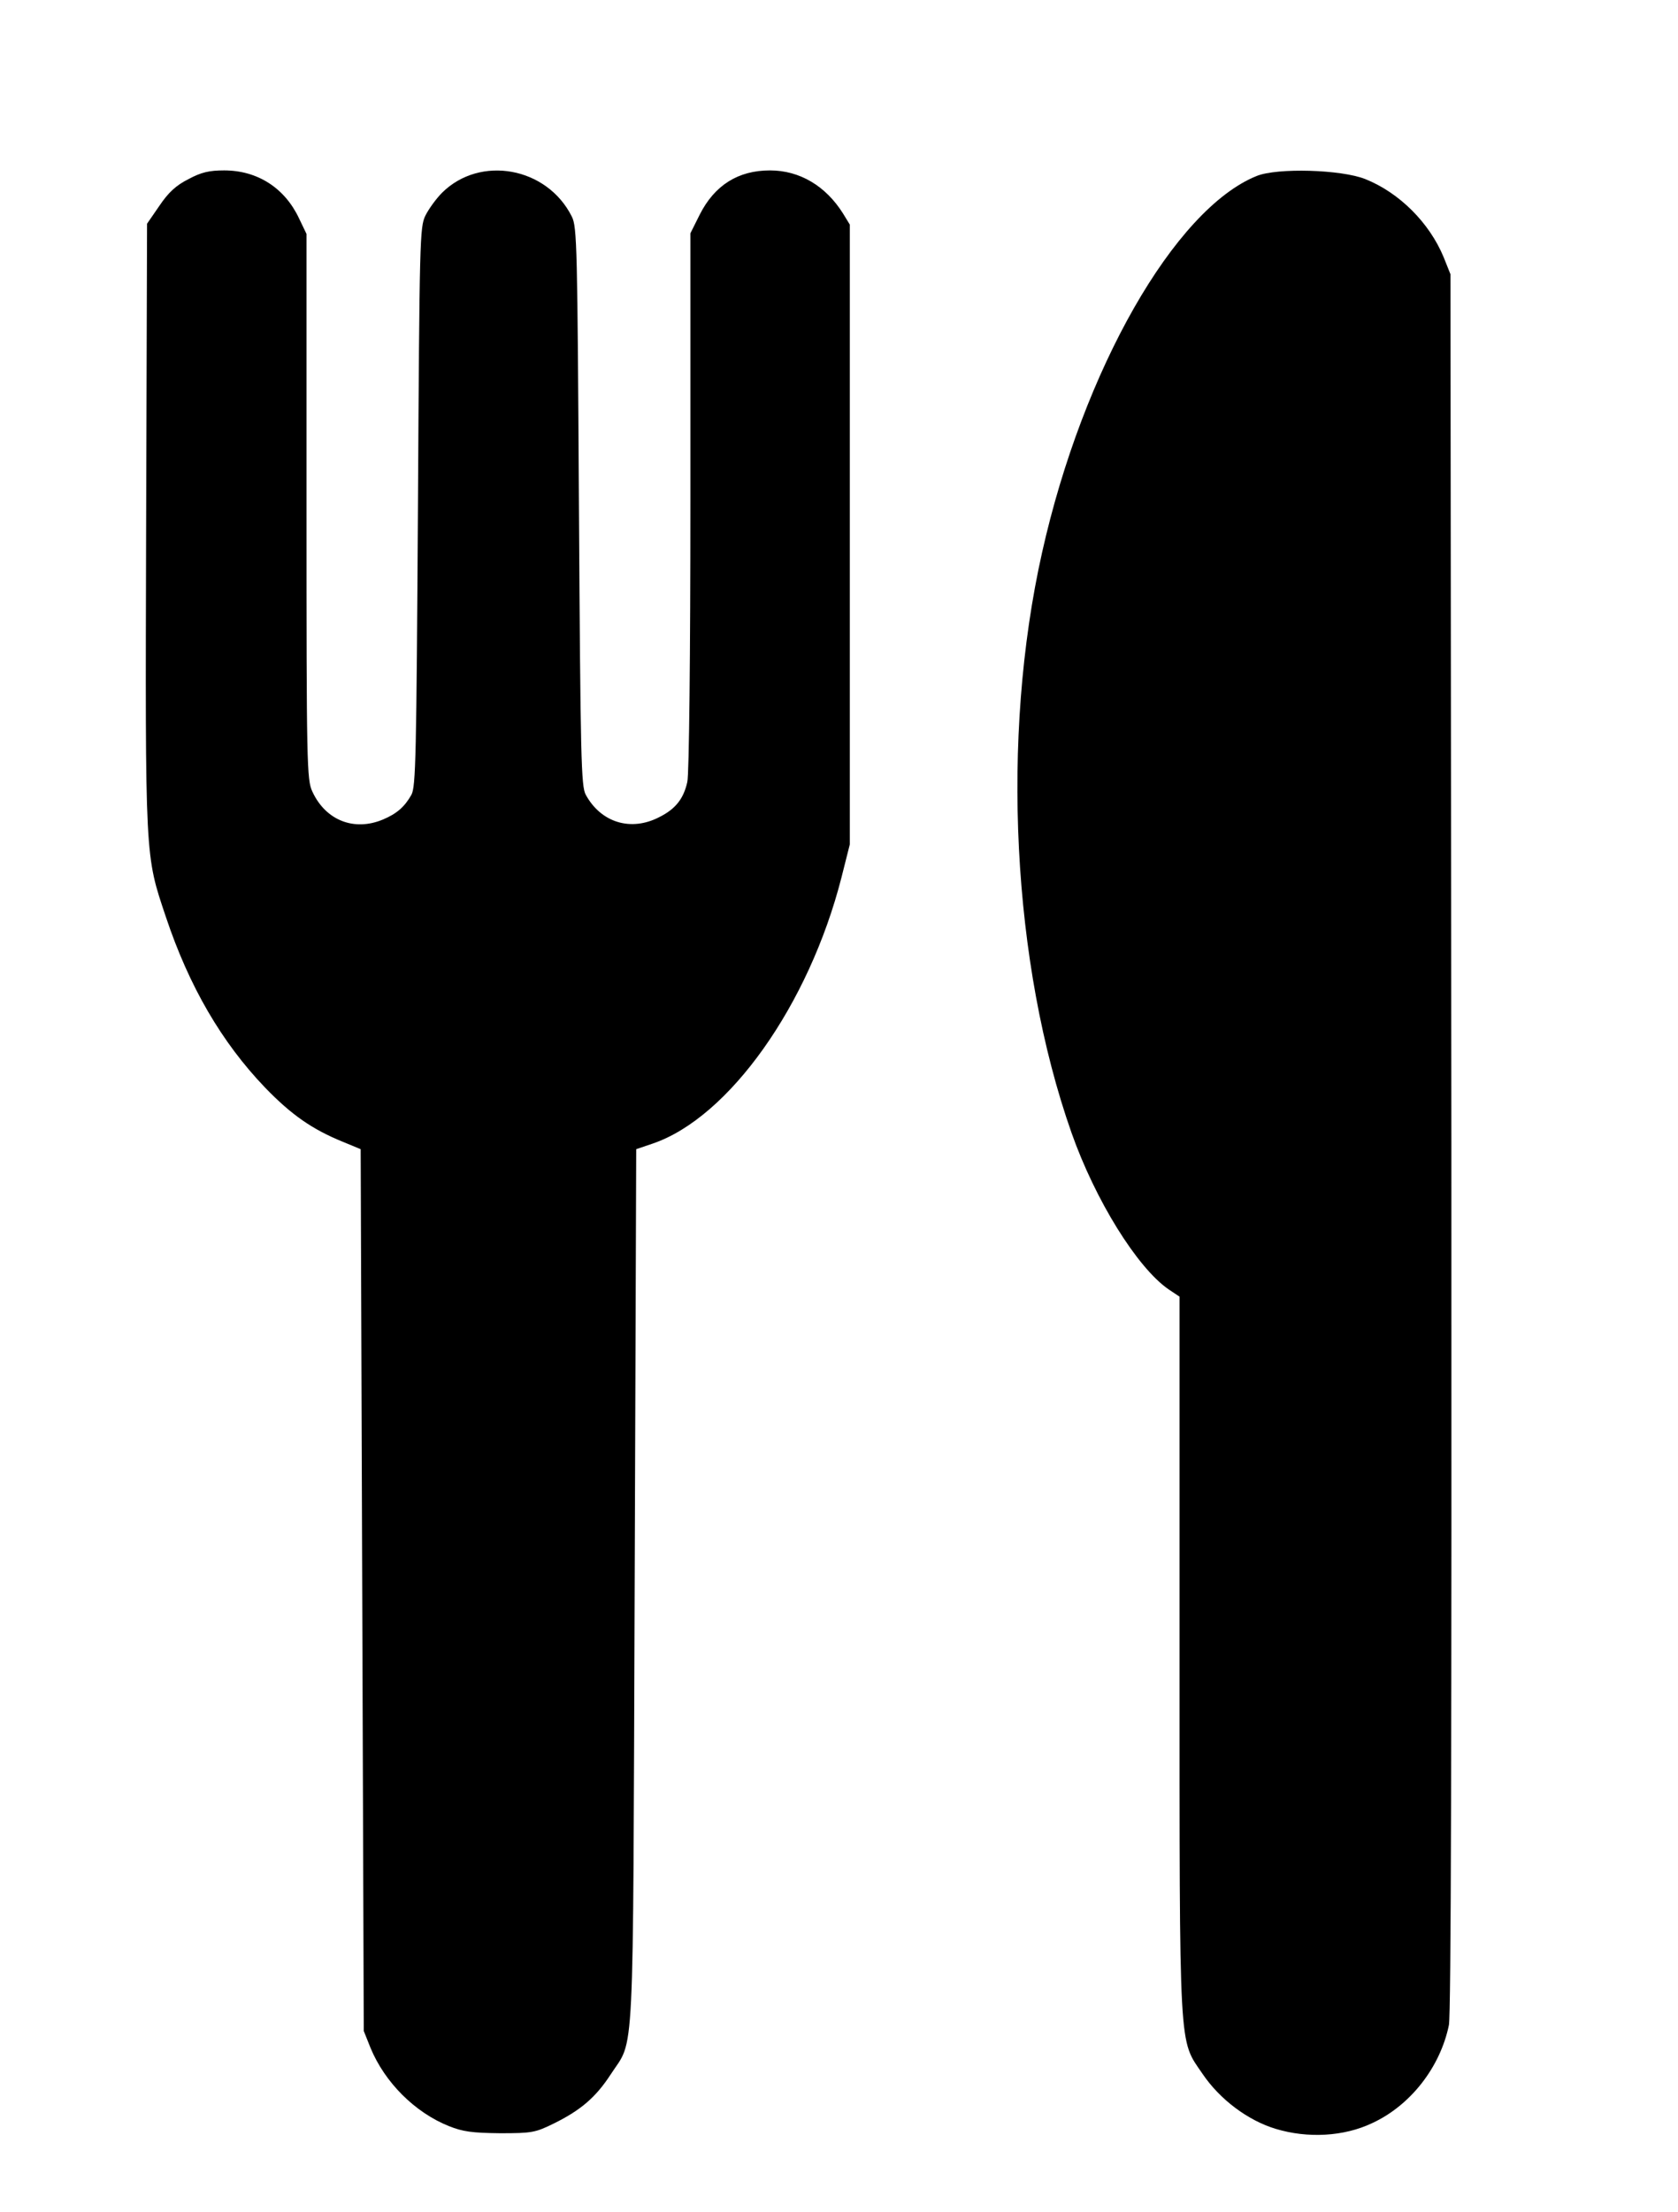 <?xml version="1.0" standalone="no"?>
<!DOCTYPE svg PUBLIC "-//W3C//DTD SVG 20010904//EN"
 "http://www.w3.org/TR/2001/REC-SVG-20010904/DTD/svg10.dtd">
<svg version="1.0" xmlns="http://www.w3.org/2000/svg"
 width="542pt" height="714pt" viewBox="0 0 542 714"
 preserveAspectRatio="xMidYMid meet">
<g transform="translate(0,714) scale(0.1,-0.1)"
fill="#000000" stroke="none">
<path d="M609 6562 c-40 -20 -65 -43 -94 -86 l-40 -58 -3 -976 c-3 -1085 -4
-1059 64 -1262 75 -224 180 -404 320 -550 86 -89 153 -135 251 -175 l58 -24 5
-1423 5 -1423 22 -55 c46 -111 143 -208 253 -252 45 -18 75 -22 165 -23 104 0
114 2 175 32 87 43 135 85 182 157 79 122 72 -7 78 1574 l5 1413 53 18 c247
84 505 448 610 859 l27 107 0 1000 0 1000 -22 36 c-56 89 -140 139 -236 139
-103 0 -179 -48 -227 -143 l-30 -60 0 -866 c0 -484 -4 -883 -10 -905 -12 -54
-38 -87 -90 -113 -92 -48 -189 -18 -238 72 -15 27 -17 117 -22 930 -5 840 -6
902 -23 936 -80 160 -296 199 -419 77 -19 -19 -43 -52 -54 -74 -18 -37 -19
-74 -24 -939 -5 -811 -7 -903 -21 -930 -22 -39 -47 -61 -92 -80 -93 -39 -185
-3 -228 90 -18 38 -19 86 -19 920 l0 880 -24 50 c-46 98 -134 155 -242 155
-48 0 -74 -6 -115 -28z"/>
<path d="M4059 6572 c-265 -107 -561 -625 -693 -1215 -134 -597 -97 -1328 95
-1873 77 -218 212 -435 313 -505 l36 -24 0 -1153 c0 -1303 -3 -1242 74 -1355
56 -83 147 -151 237 -178 103 -31 220 -25 312 19 123 57 219 180 247 316 7 35
9 931 8 2851 l-3 2800 -22 55 c-46 111 -143 208 -253 252 -78 31 -284 37 -351
10z"/>
</g>
</svg>
